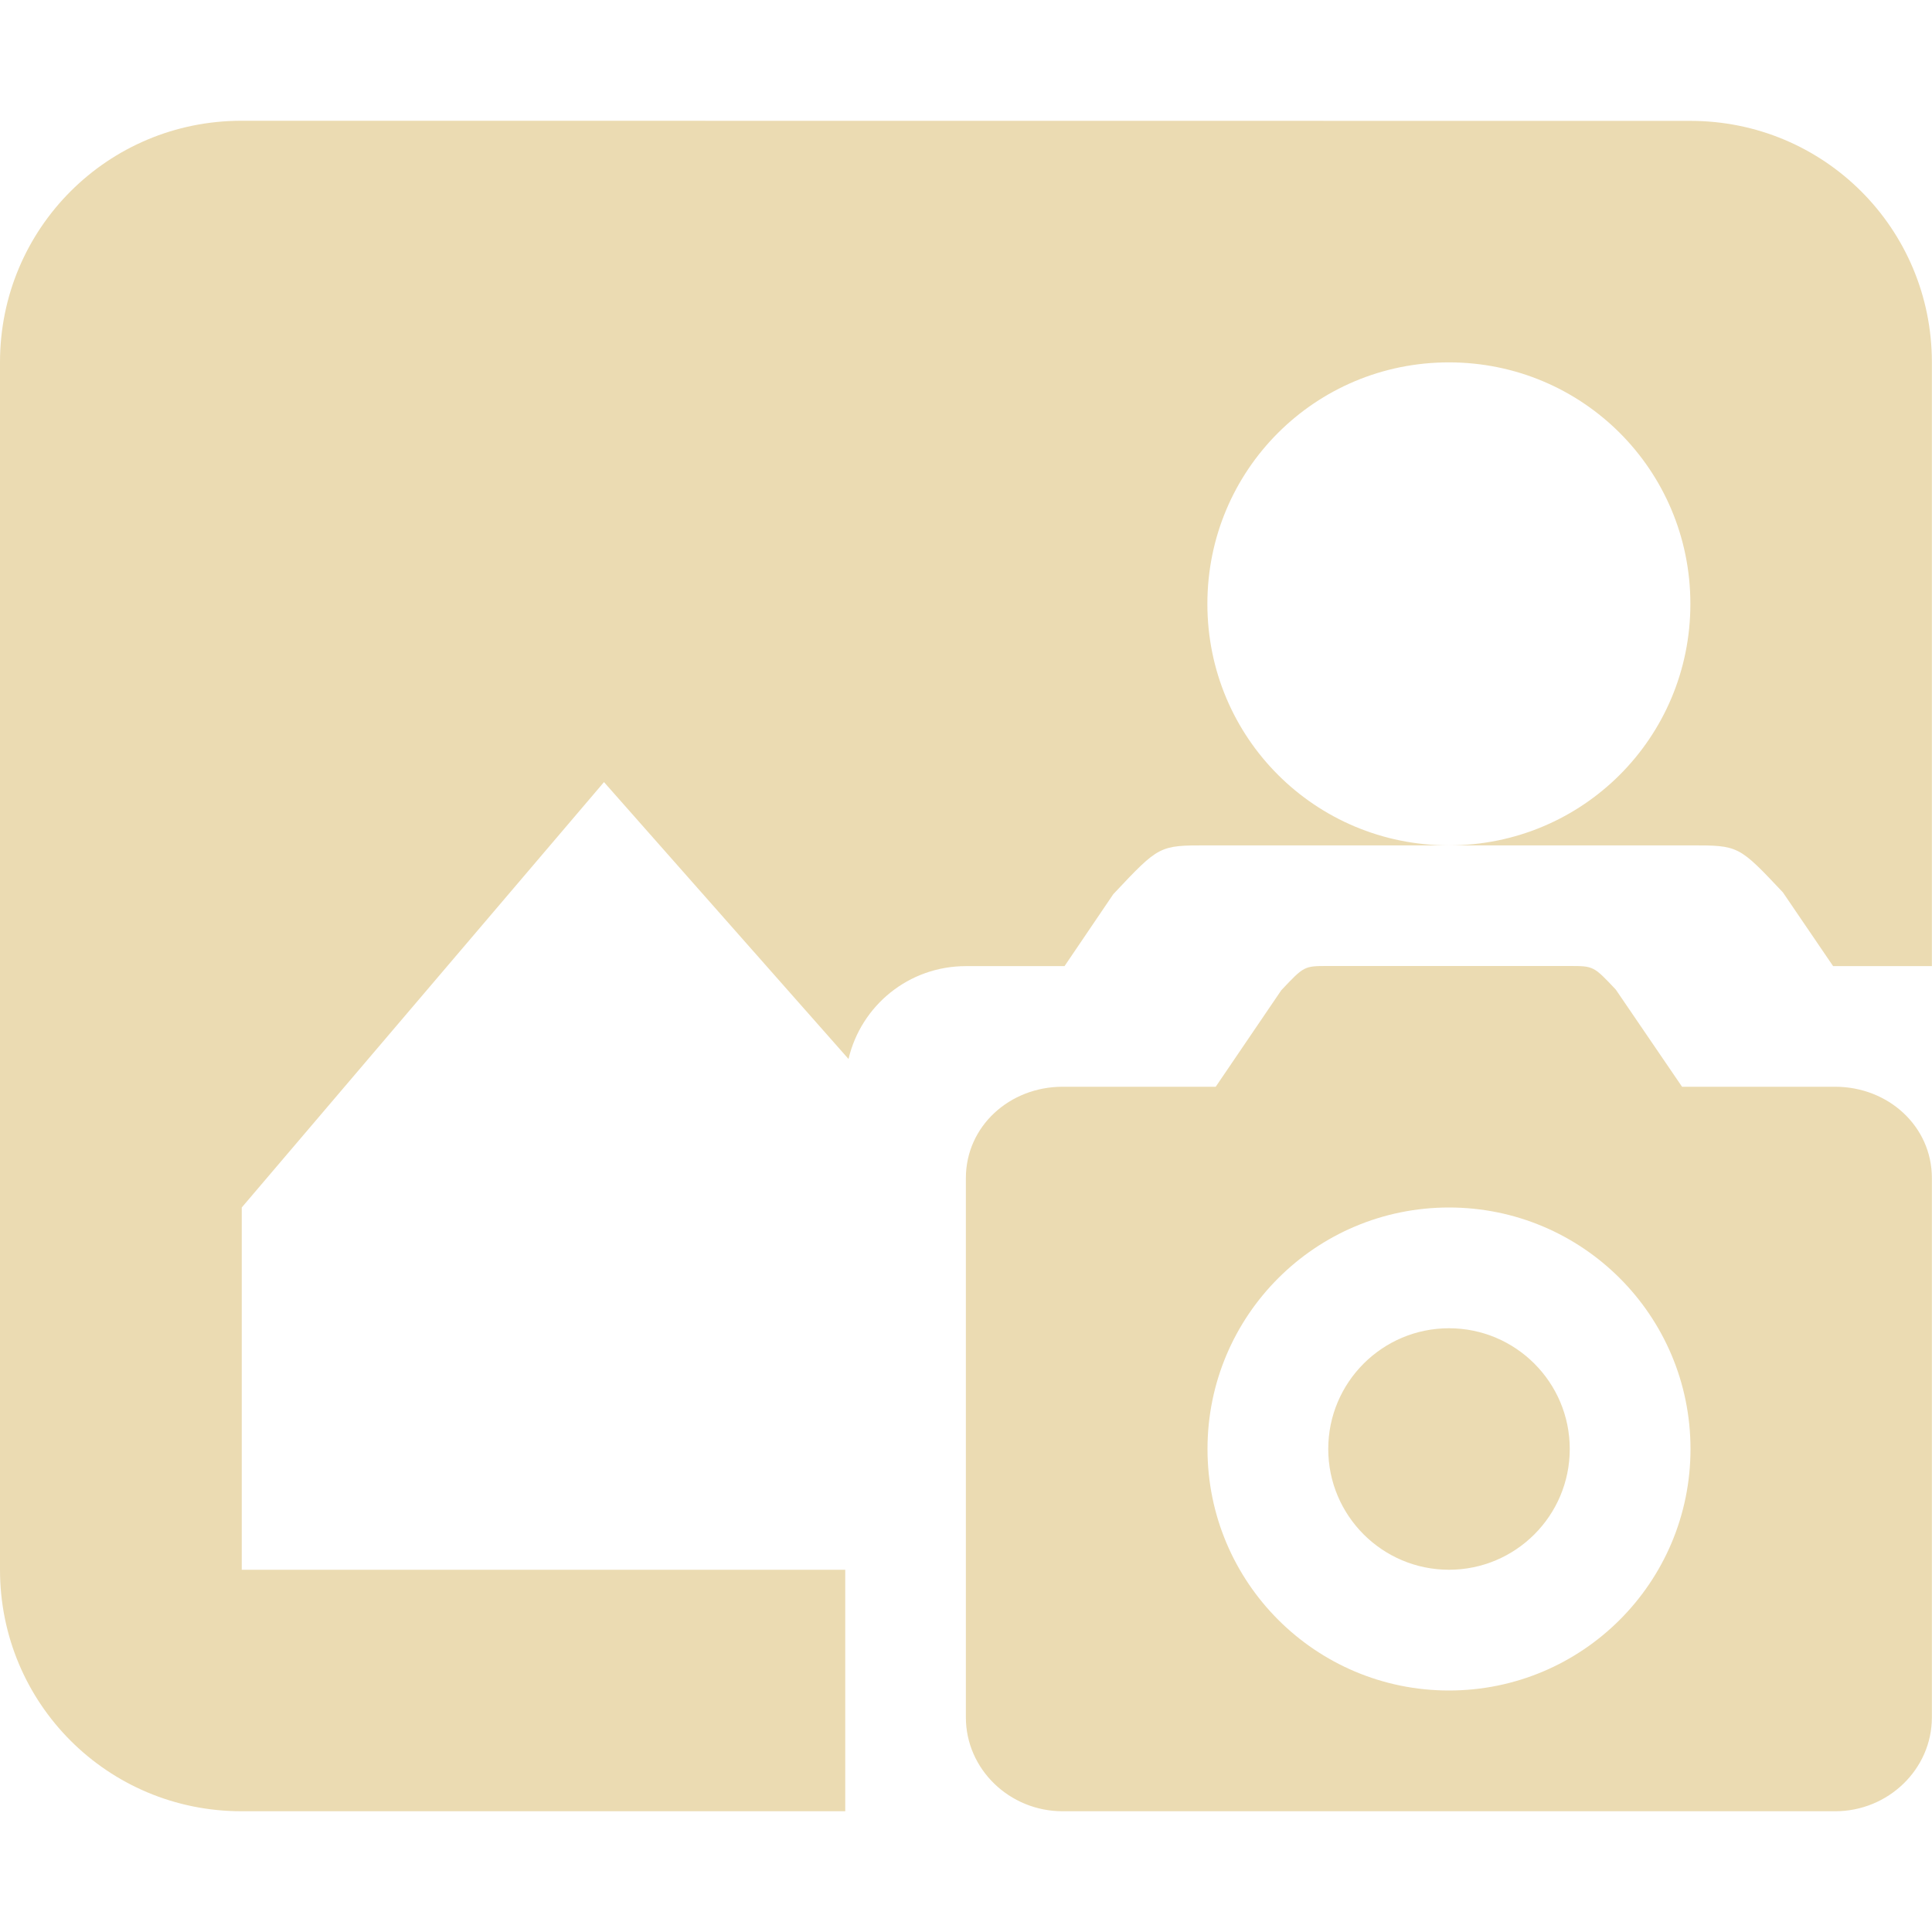 <svg width="16" height="16" version="1.1" xmlns="http://www.w3.org/2000/svg">
  <defs>
    <style id="current-color-scheme" type="text/css">.ColorScheme-Text { color:#ebdbb2; } .ColorScheme-Highlight { color:#458588; }</style>
  </defs>
  <path class="ColorScheme-Text" d="m2 1c-1.108 0-2 0.892-2 2v10c0 1.108 0.892 2 2 2h5v-2h-4.998v-3l3-3.523 2.025 2.293c0.104-0.442 0.498-0.769 0.973-0.769h0.816l0.404-0.596c0.38-0.404 0.379-0.404 0.779-0.404h2c-1.108 0-2-0.892-2-2s0.892-2 2-2 2 0.892 2 2-0.892 2-2 2h2c0.4 0 0.4 6.91e-4 0.766 0.389l0.416 0.611h0.818v-5c0-1.108-0.892-2-2-2zm9 7c-0.2 0-0.199-6.05e-4 -0.389 0.201l-0.543 0.799h-1.268c-0.44 0-0.801 0.328-0.801 0.756v4.467c0 0.428 0.361 0.777 0.801 0.777h6.398c0.44 0 0.801-0.349 0.801-0.777v-4.467c0-0.428-0.361-0.756-0.801-0.756h-1.268l-0.549-0.805c-0.183-0.194-0.183-0.195-0.383-0.195zm1 2c1.105 0 2 0.895 2 2s-0.895 2-2 2-2-0.895-2-2 0.895-2 2-2zm0 1c-0.552 0-1 0.448-1 1s0.448 1 1 1 1-0.448 1-1-0.448-1-1-1z" fill="currentColor"/>
</svg>
